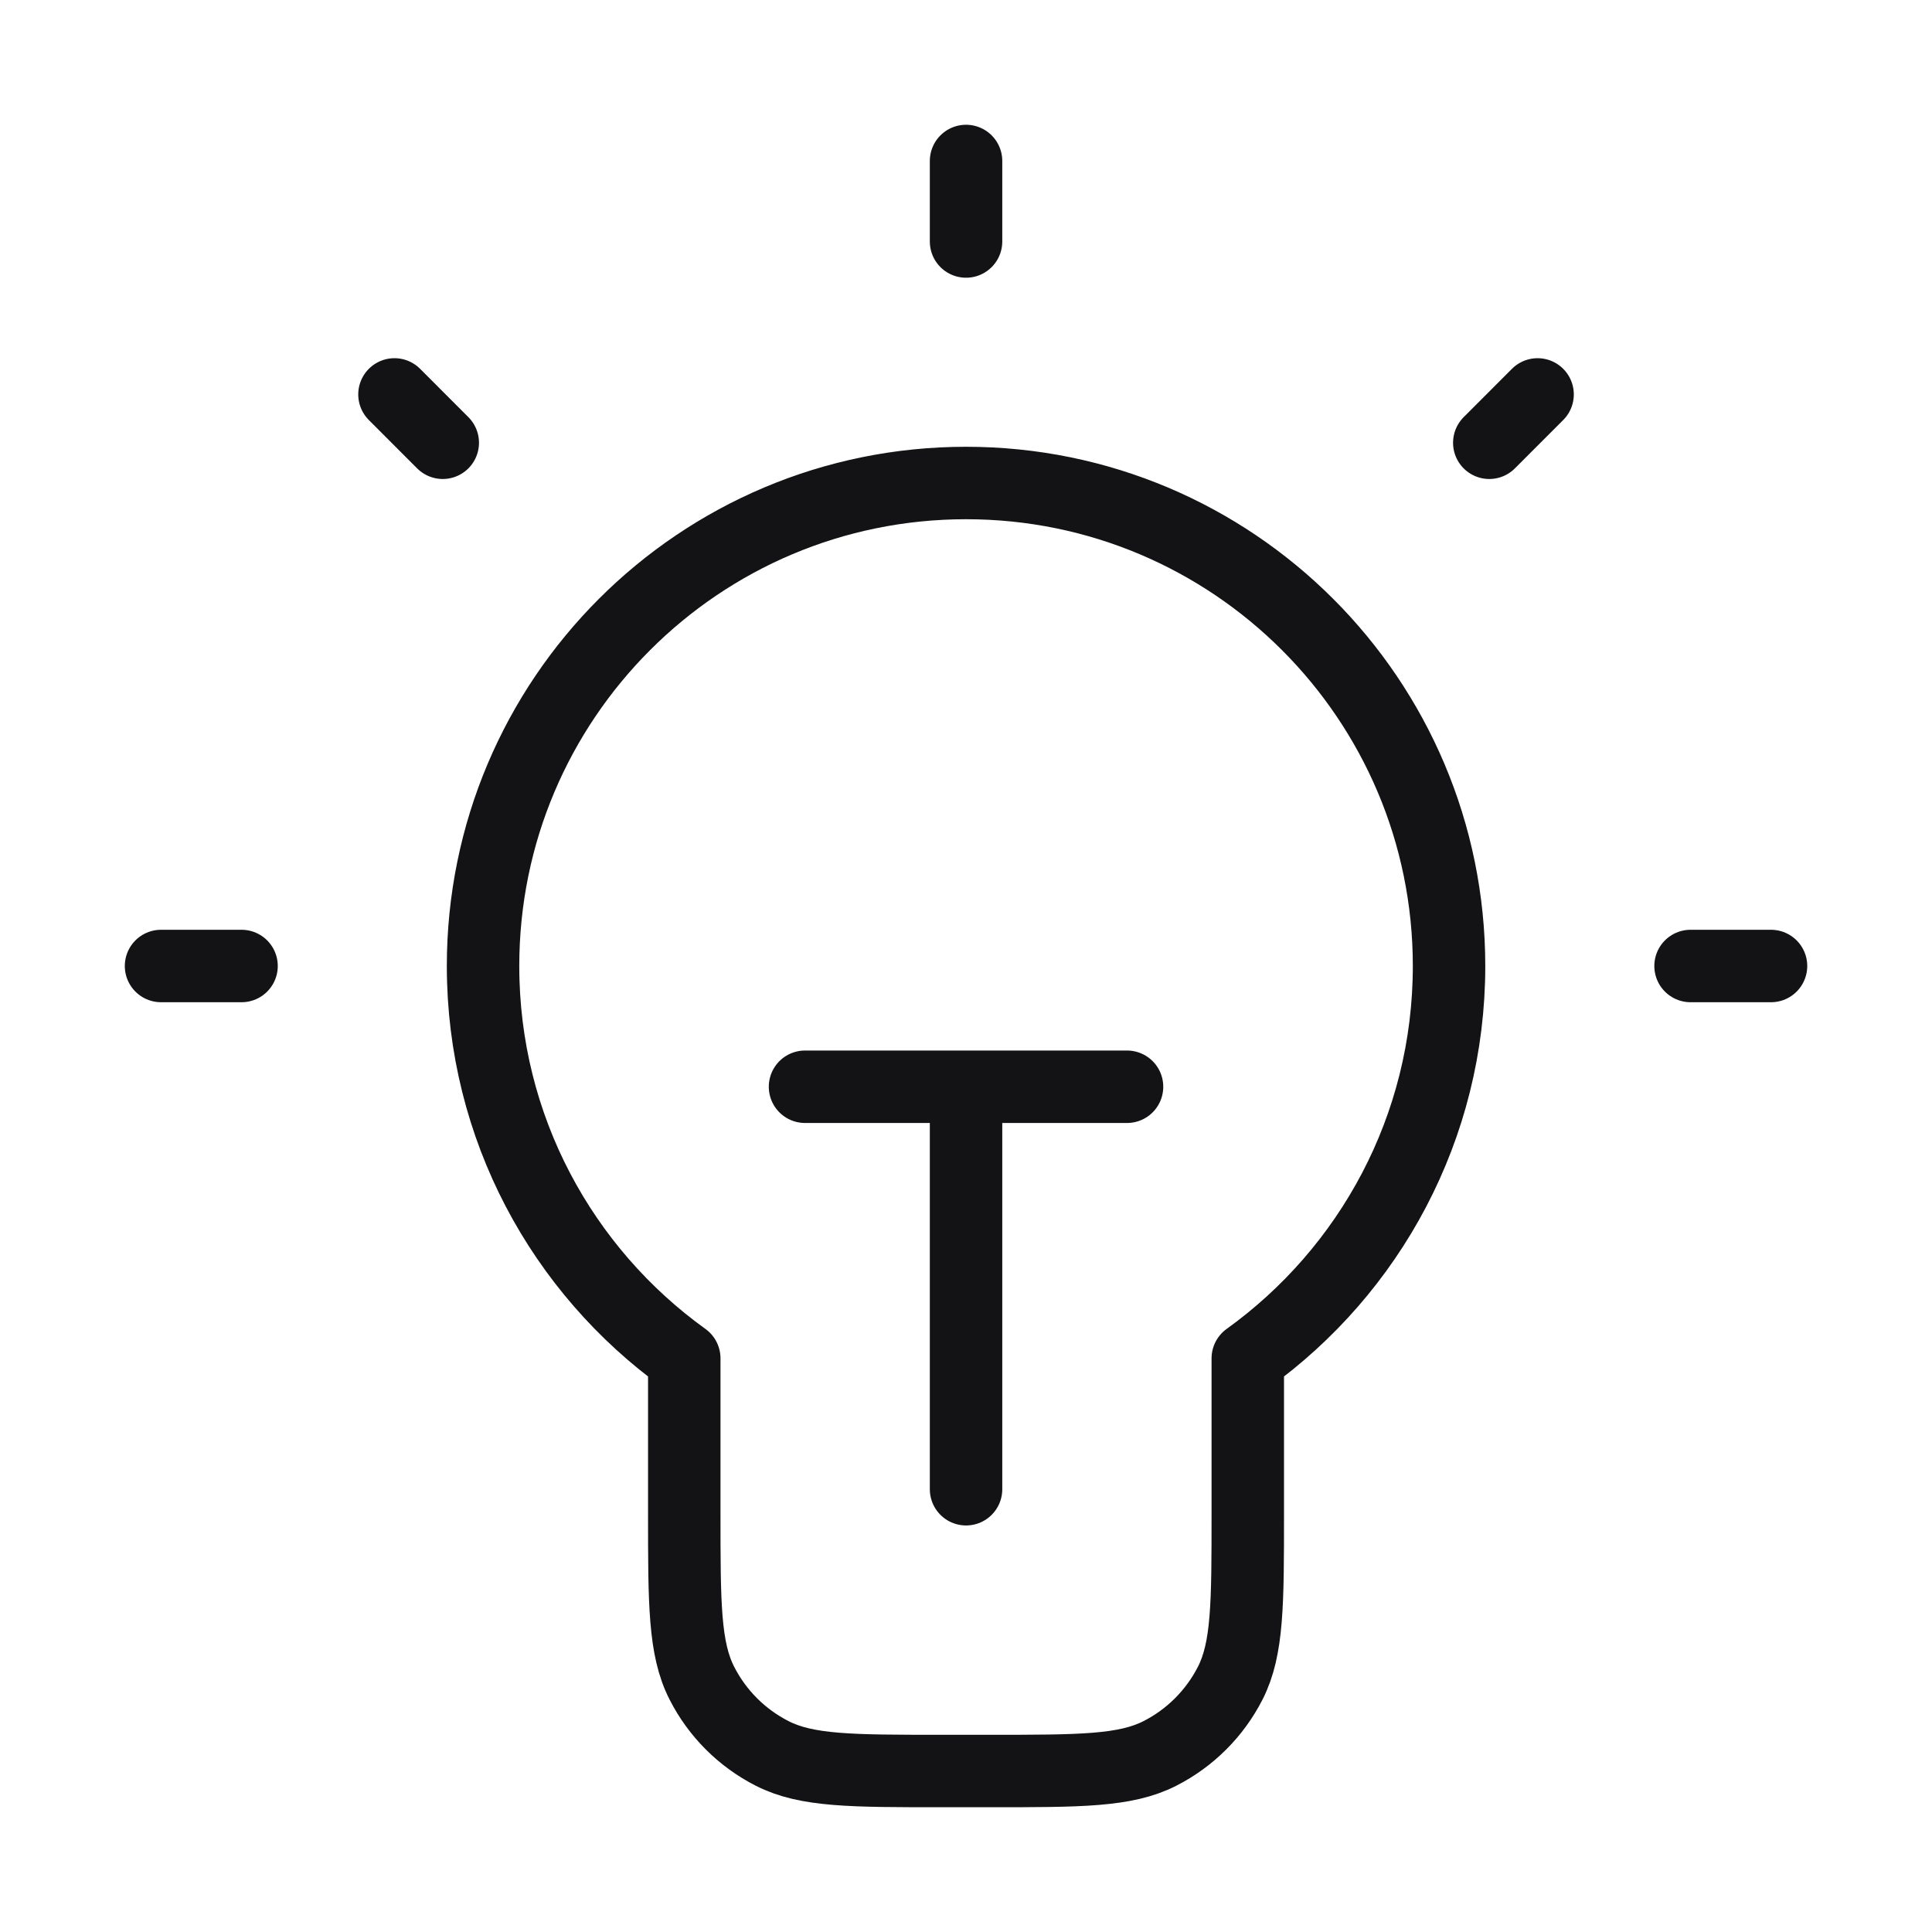 <svg width="40" height="40" viewBox="0 0 40 40" fill="none" xmlns="http://www.w3.org/2000/svg">
<path d="M20.001 3.333V5M5.001 20H3.334M9.167 9.167L8.167 8.166M30.834 9.167L31.834 8.166M36.667 20H35.001M16.667 22.5H23.334M20.001 22.5V30.833M25.834 28.123C28.357 26.308 30.001 23.346 30.001 20C30.001 14.477 25.523 10 20.001 10C14.478 10 10.001 14.477 10.001 20C10.001 23.346 11.644 26.308 14.167 28.123V31.333C14.167 33.2 14.167 34.134 14.531 34.847C14.85 35.474 15.36 35.984 15.987 36.303C16.7 36.667 17.634 36.667 19.501 36.667H20.501C22.367 36.667 23.301 36.667 24.014 36.303C24.641 35.984 25.151 35.474 25.471 34.847C25.834 34.134 25.834 33.2 25.834 31.333V28.123Z" stroke="#131316" stroke-width="1.5" stroke-linecap="round" stroke-linejoin="round"/>
</svg>
